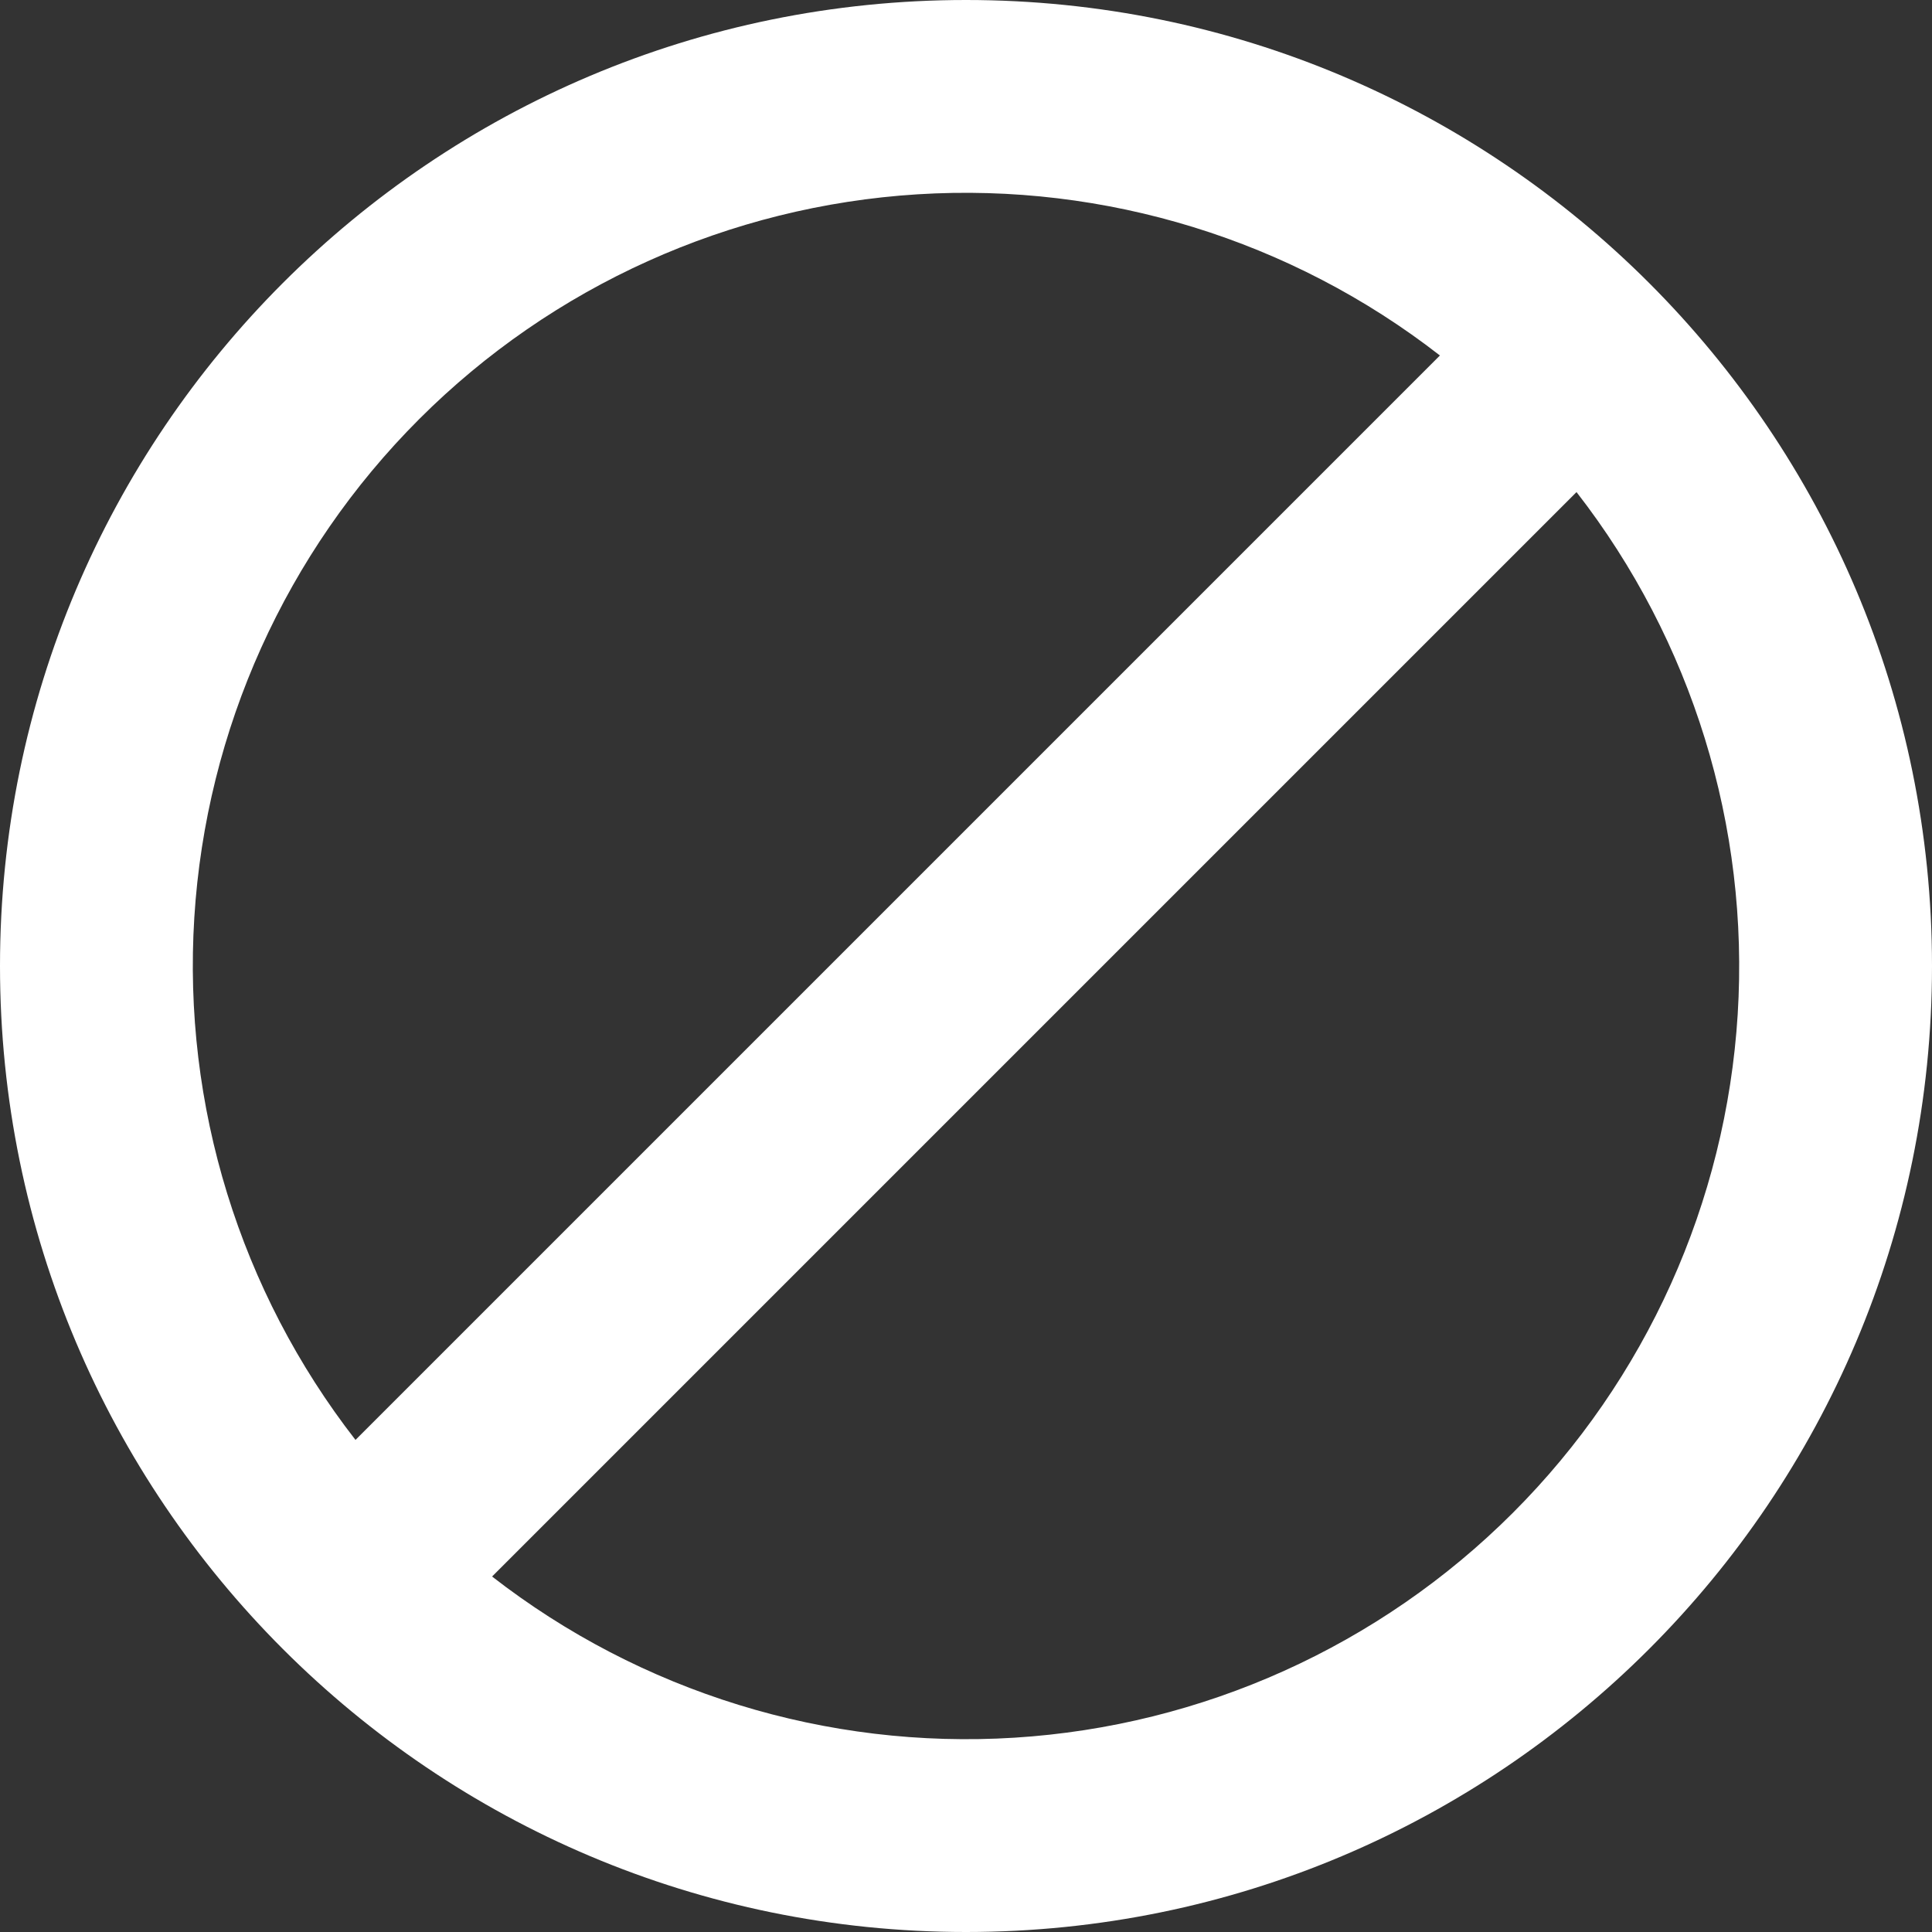 <svg width="40" height="40" viewBox="0 0 40 40" fill="none" xmlns="http://www.w3.org/2000/svg">
<rect x="0" y="0" width="40" height="40" fill="#333333" stroke="none"/>
<path fill-rule="evenodd" clip-rule="evenodd" d="M20 40C31.046 40 40 31.046 40 20C40 8.954 31.046 0 20 0C8.954 0 0 8.954 0 20C0 31.046 8.954 40 20 40ZM10.188 32.64L32.64 10.188C35.033 13.266 36.22 17.113 35.977 21.004C35.734 24.896 34.079 28.565 31.322 31.322C28.565 34.079 24.896 35.734 21.004 35.977C17.113 36.22 13.266 35.033 10.188 32.64V32.64ZM7.36 29.812C4.967 26.734 3.78 22.887 4.023 18.996C4.266 15.104 5.921 11.435 8.678 8.678C11.435 5.921 15.104 4.266 18.996 4.023C22.887 3.78 26.734 4.967 29.812 7.36L7.36 29.812Z" fill="white"/>
</svg>

